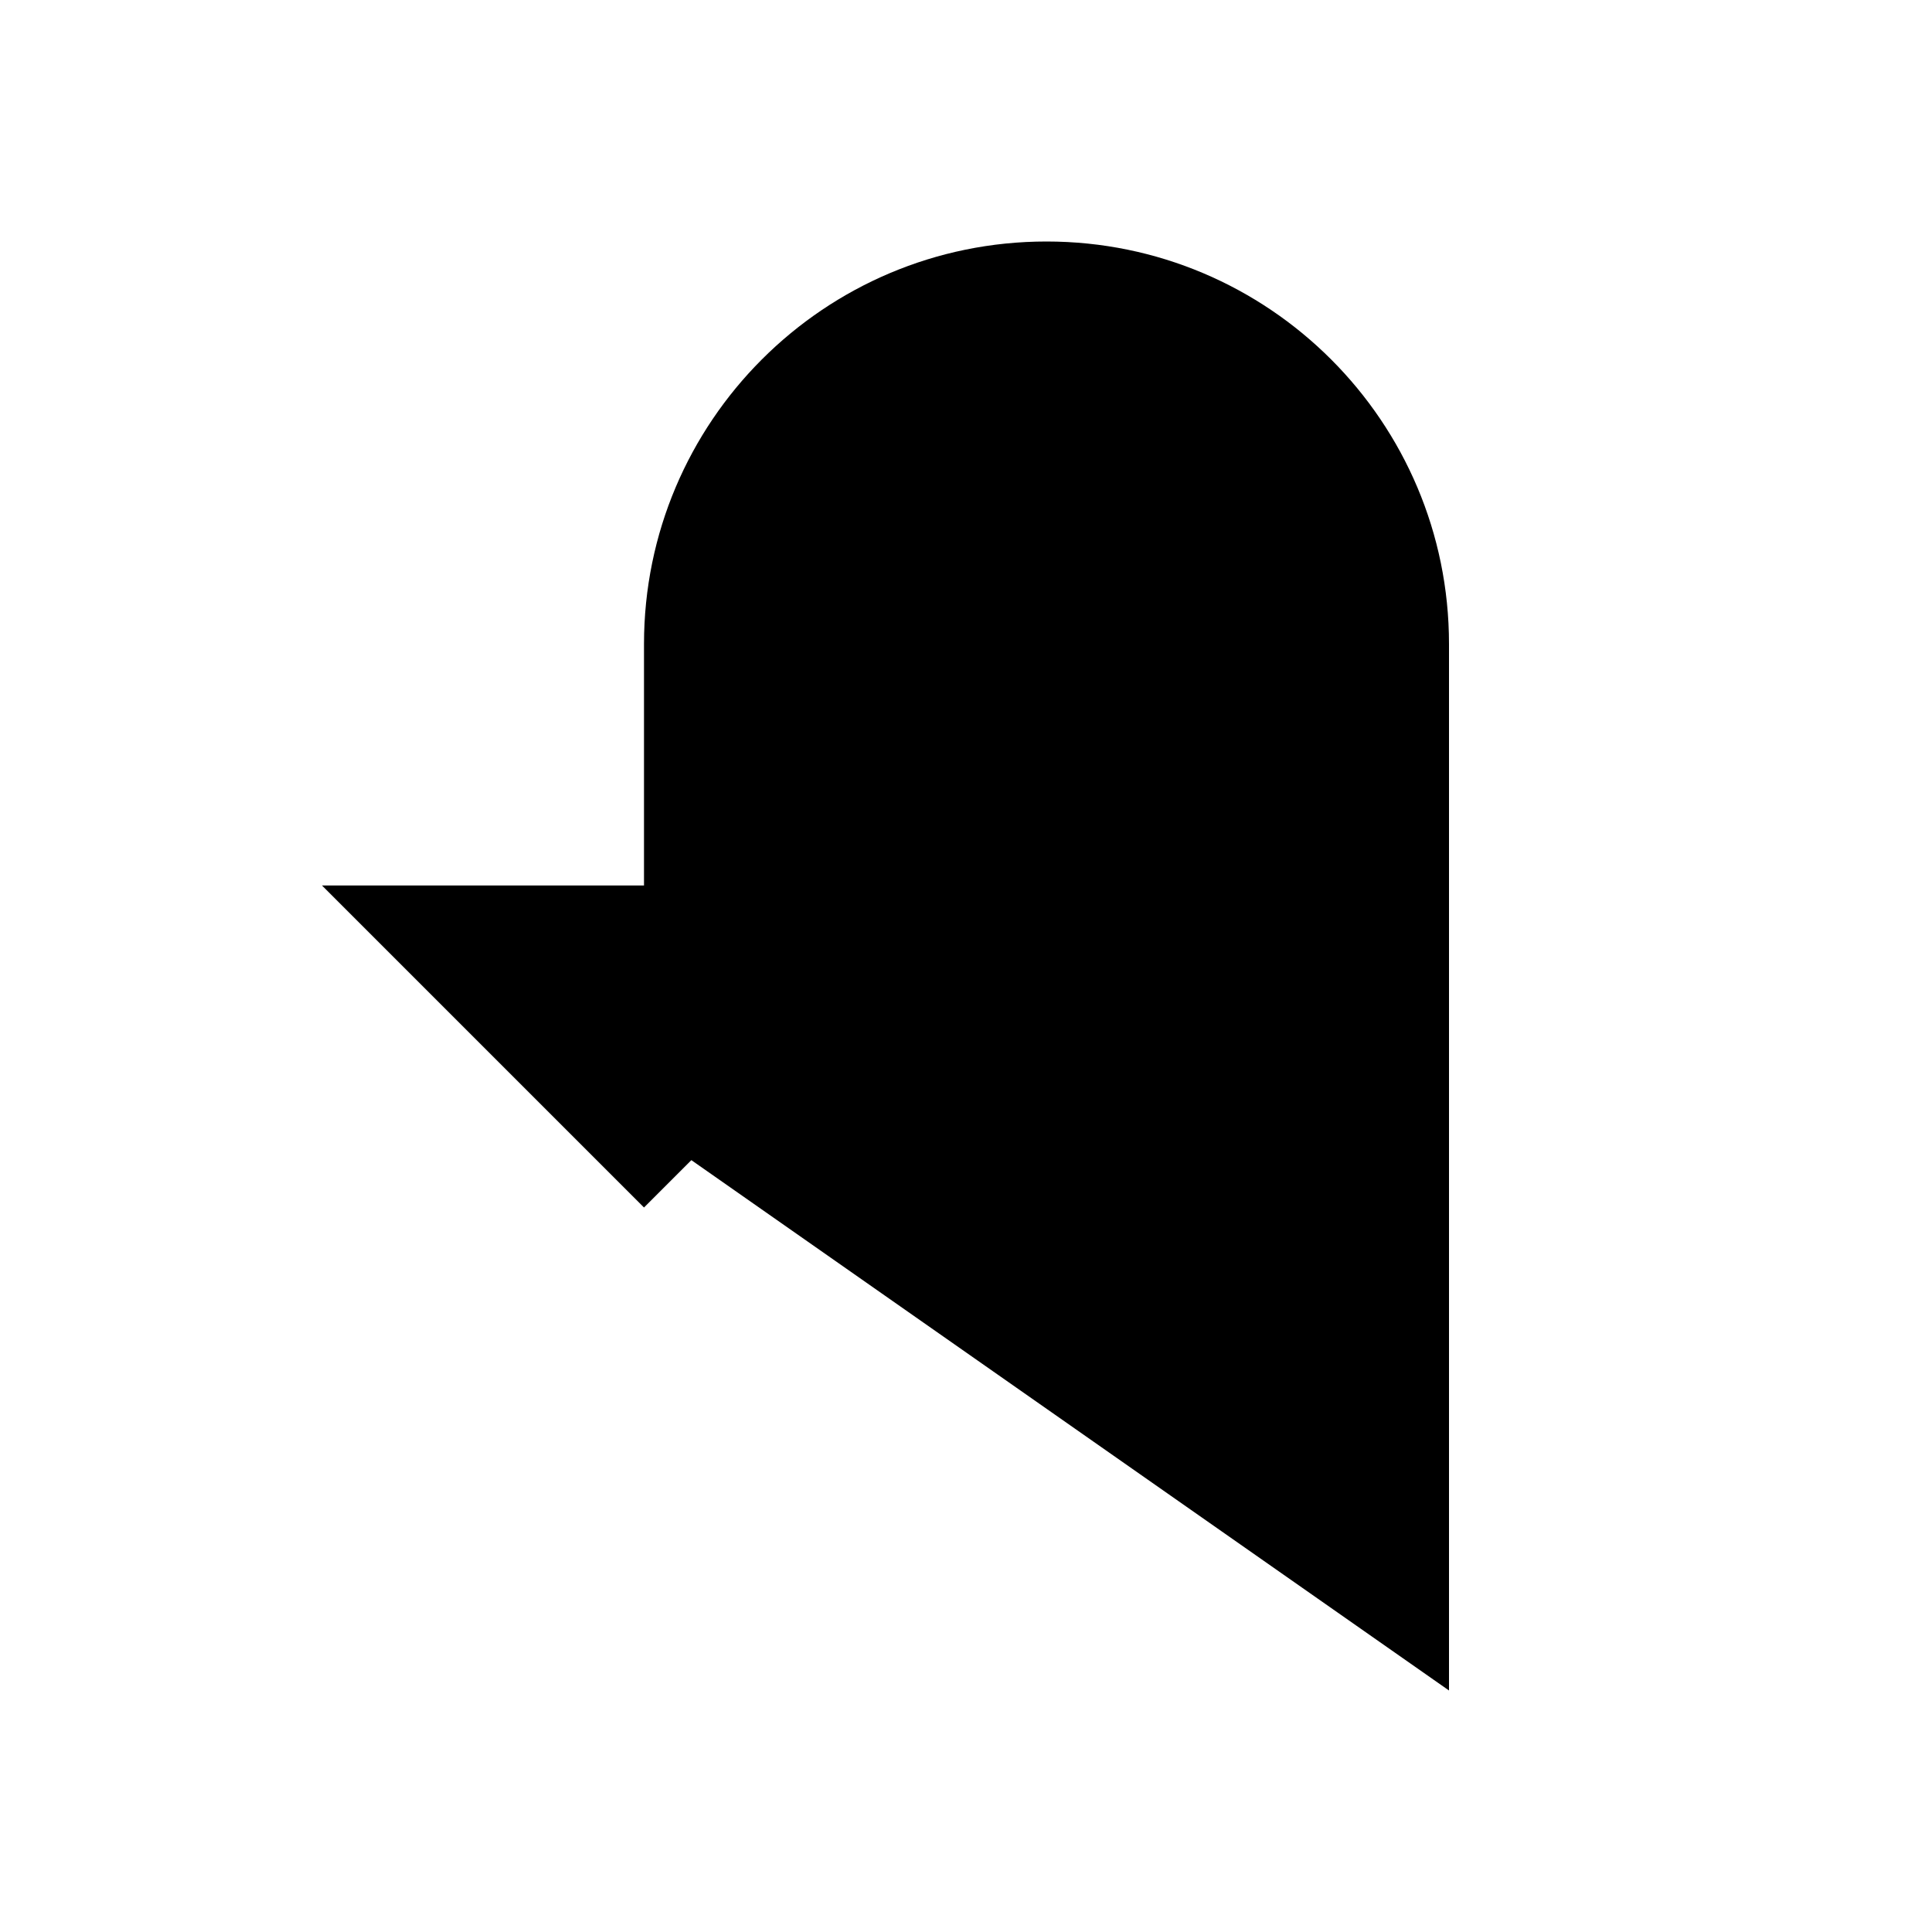 <svg class="pr-icon-iconoir" xmlns="http://www.w3.org/2000/svg" width="24" height="24" viewBox="0 0 24 24">
    <path d="M8 14V8C8 5.239 10.239 3 13 3C15.761 3 18 5.239 18 8V21"/>
    <path d="M12 11C10.438 12.562 9.562 13.438 8 15C6.438 13.438 5.562 12.562 4 11"/>
</svg>

